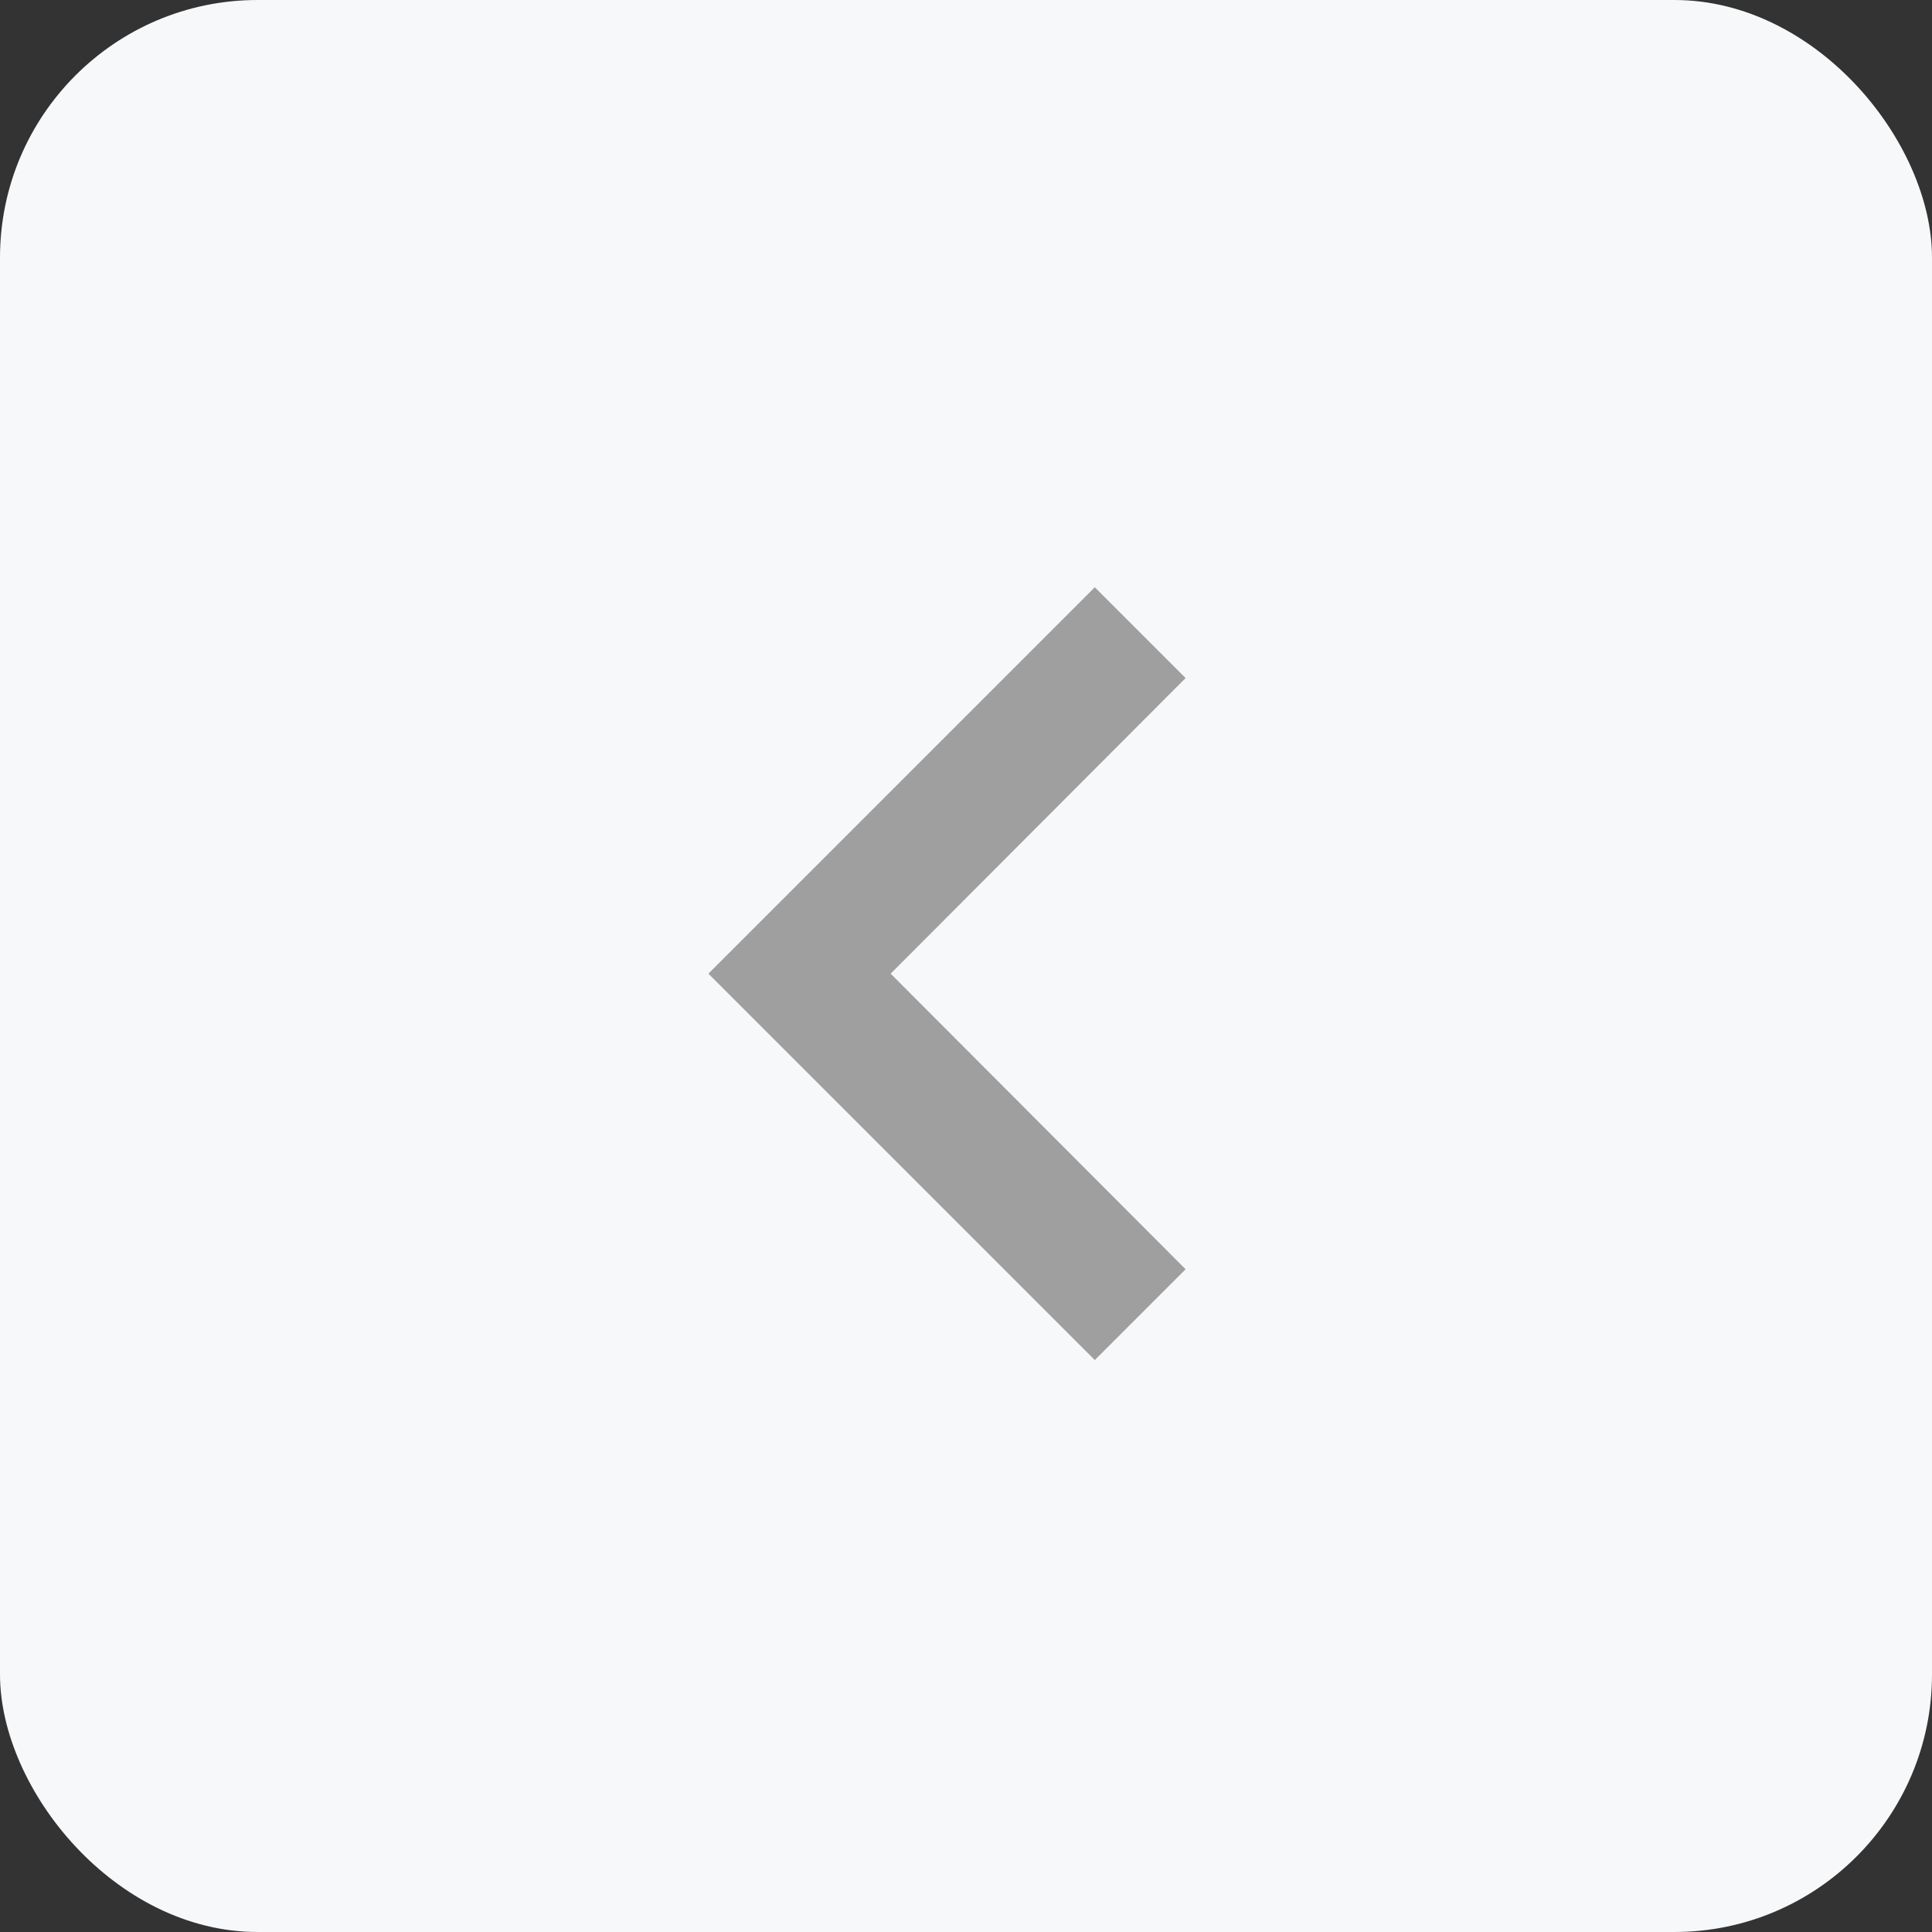 <svg xmlns="http://www.w3.org/2000/svg" width="30" height="30" viewBox="0 0 30 30"><rect x="0" y="0" width="30" height="30" fill="#333333" stroke="none"/><defs><style>.a{fill:#f7f8f9;}.b{fill:#9f9f9f;}</style></defs><g transform="translate(0 -0.381)"><rect class="a" width="30" height="30" rx="4" transform="translate(0 0.381)"/><path class="b" d="M7.41,10.59,2.83,6,7.41,1.41,6,0,0,6l6,6Z" transform="translate(11 9.5)"/></g></svg>